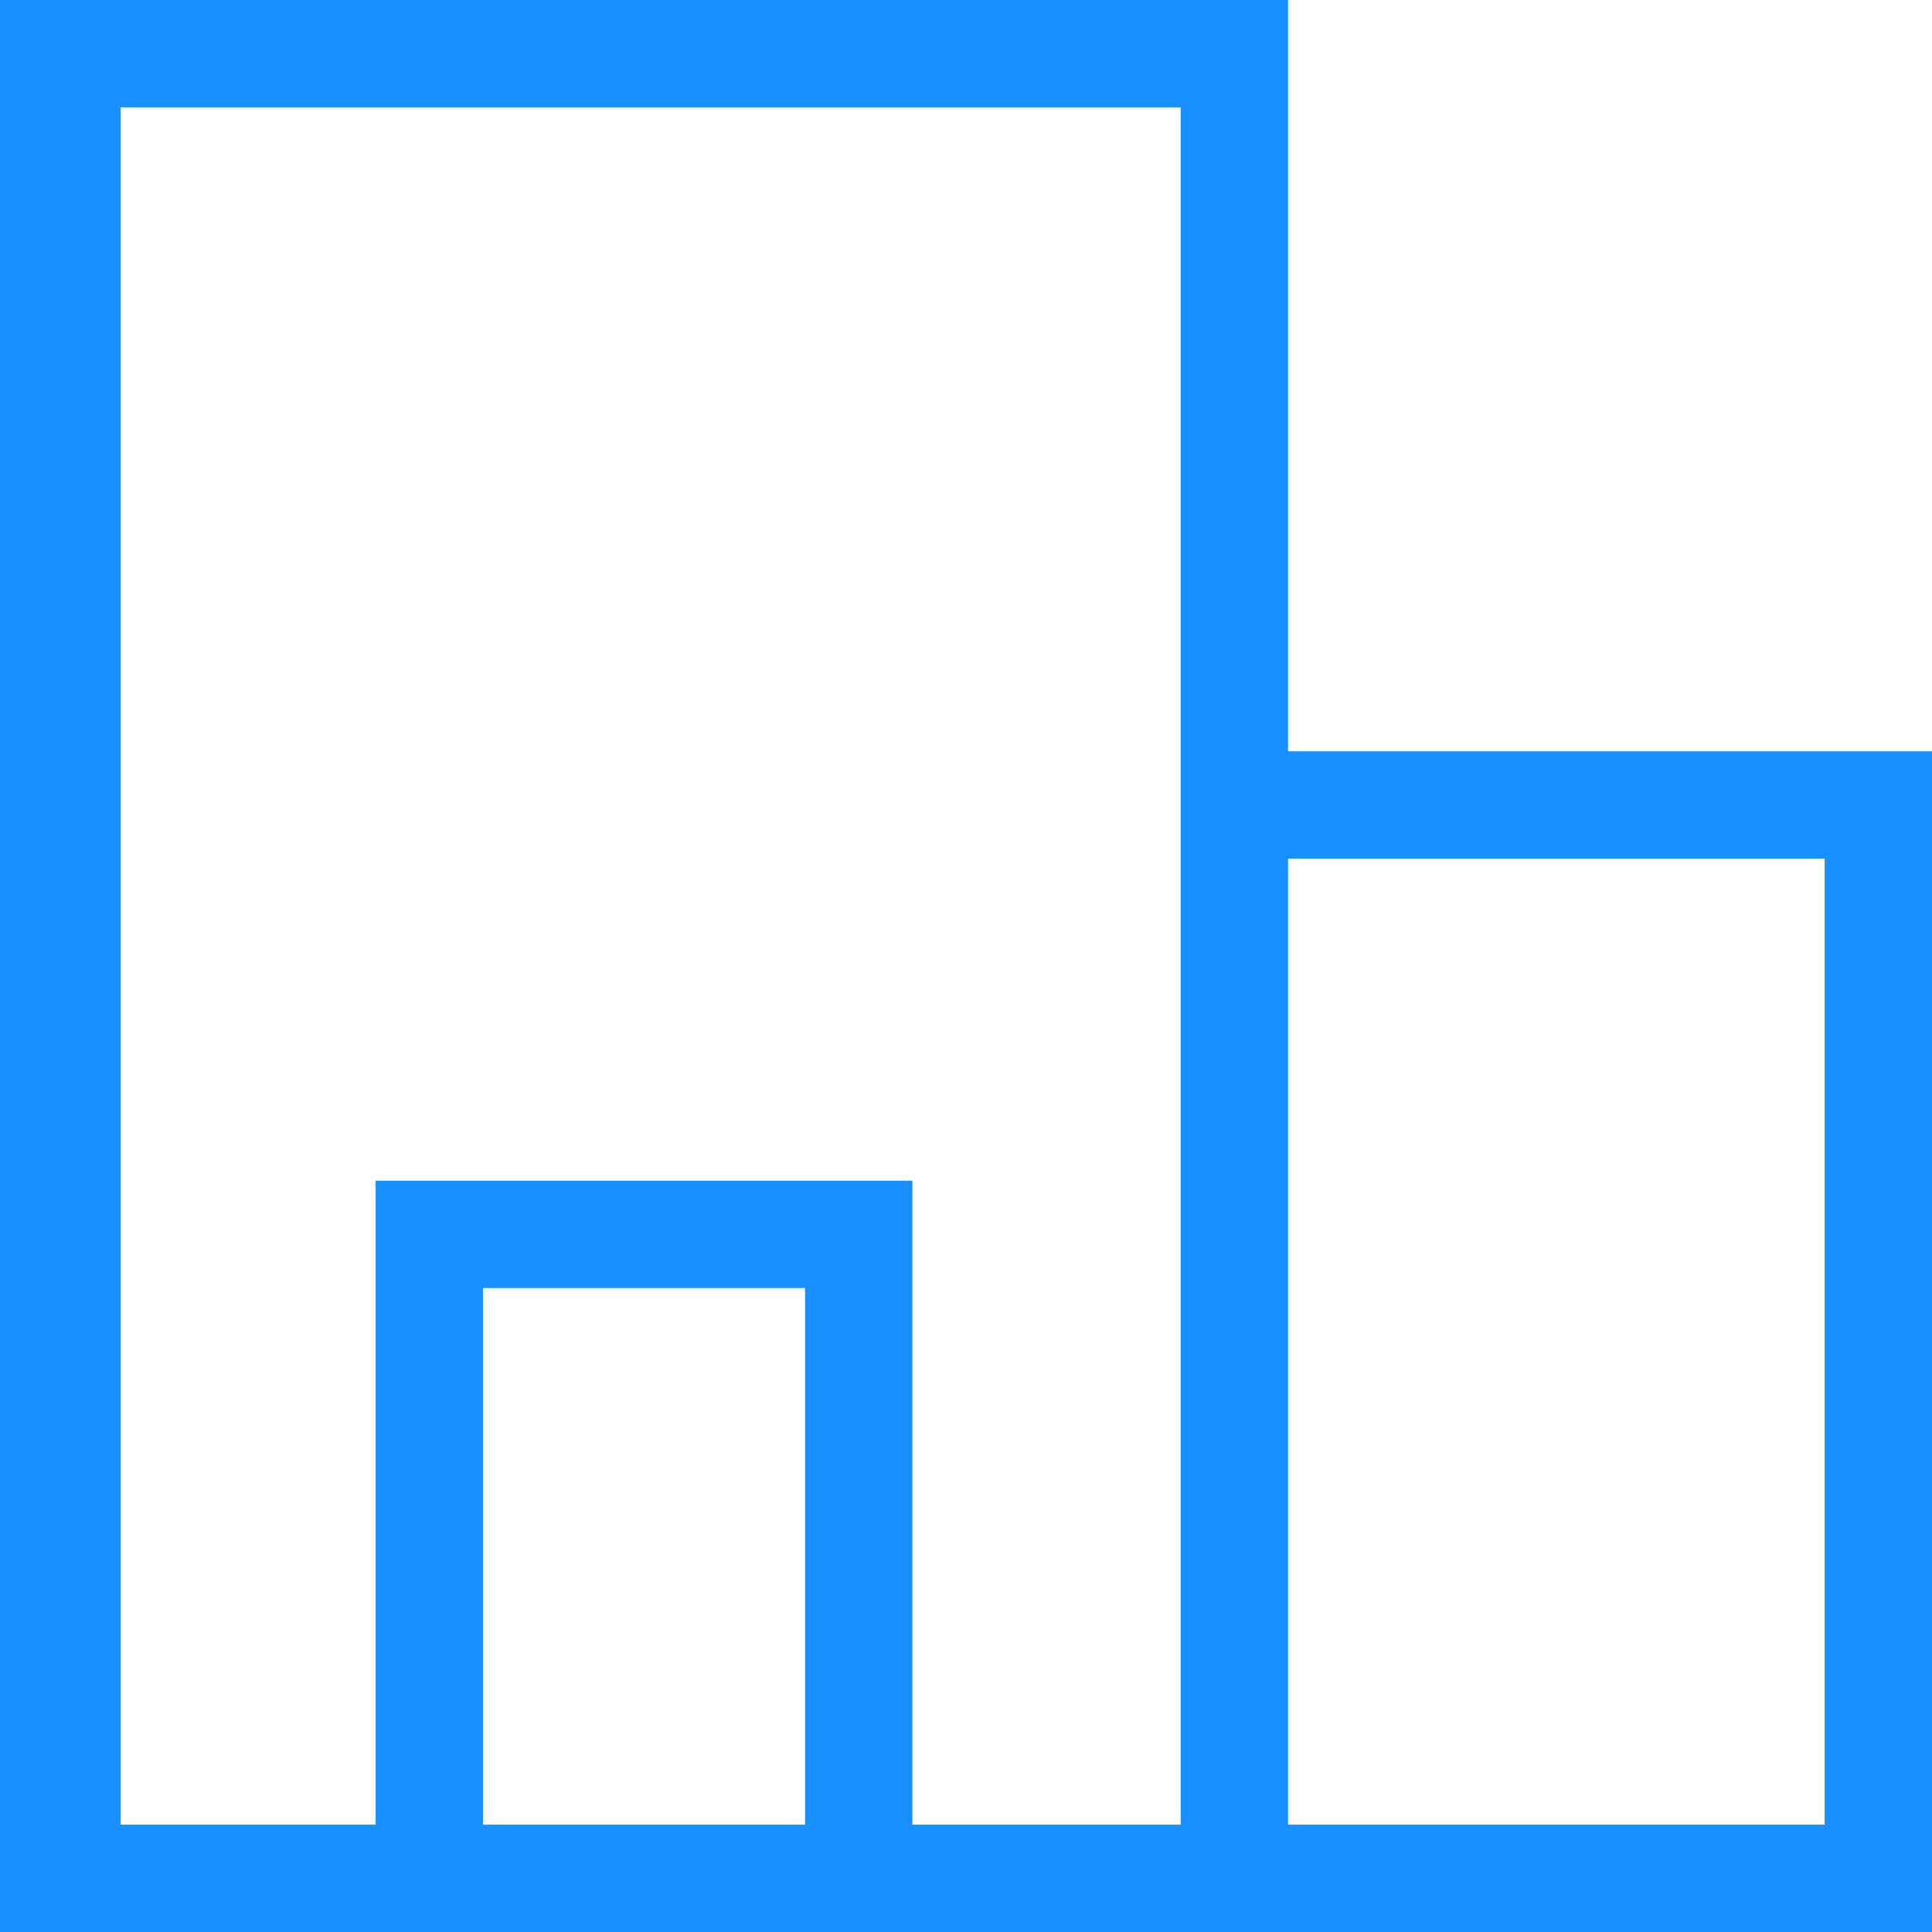 ﻿<?xml version="1.0" encoding="utf-8"?>
<svg version="1.1" xmlns:xlink="http://www.w3.org/1999/xlink" width="16px" height="16px" xmlns="http://www.w3.org/2000/svg">
  <g transform="matrix(1 0 0 1 -24 -14 )">
    <path d="M 16 6.222  L 10.667 6.222  L 10.667 0  L 0 0  L 0 16  L 3.111 16  L 7.556 16  L 9.778 16  L 10.667 16  L 16 16  L 16 6.222  Z M 6.667 15.111  L 4 15.111  L 4 10.667  L 6.667 10.667  L 6.667 15.111  Z M 9.778 6.222  L 9.778 15.111  L 7.556 15.111  L 7.556 9.778  L 3.111 9.778  L 3.111 15.111  L 1 15.111  L 1 0.889  L 9.778 0.889  L 9.778 6.222  Z M 15.111 7.111  L 15.111 15.111  L 10.667 15.111  L 10.667 7.111  L 15.111 7.111  Z " fill-rule="nonzero" fill="#1890ff" stroke="none" transform="matrix(1 0 0 1 24 14 )" />
  </g>
</svg>